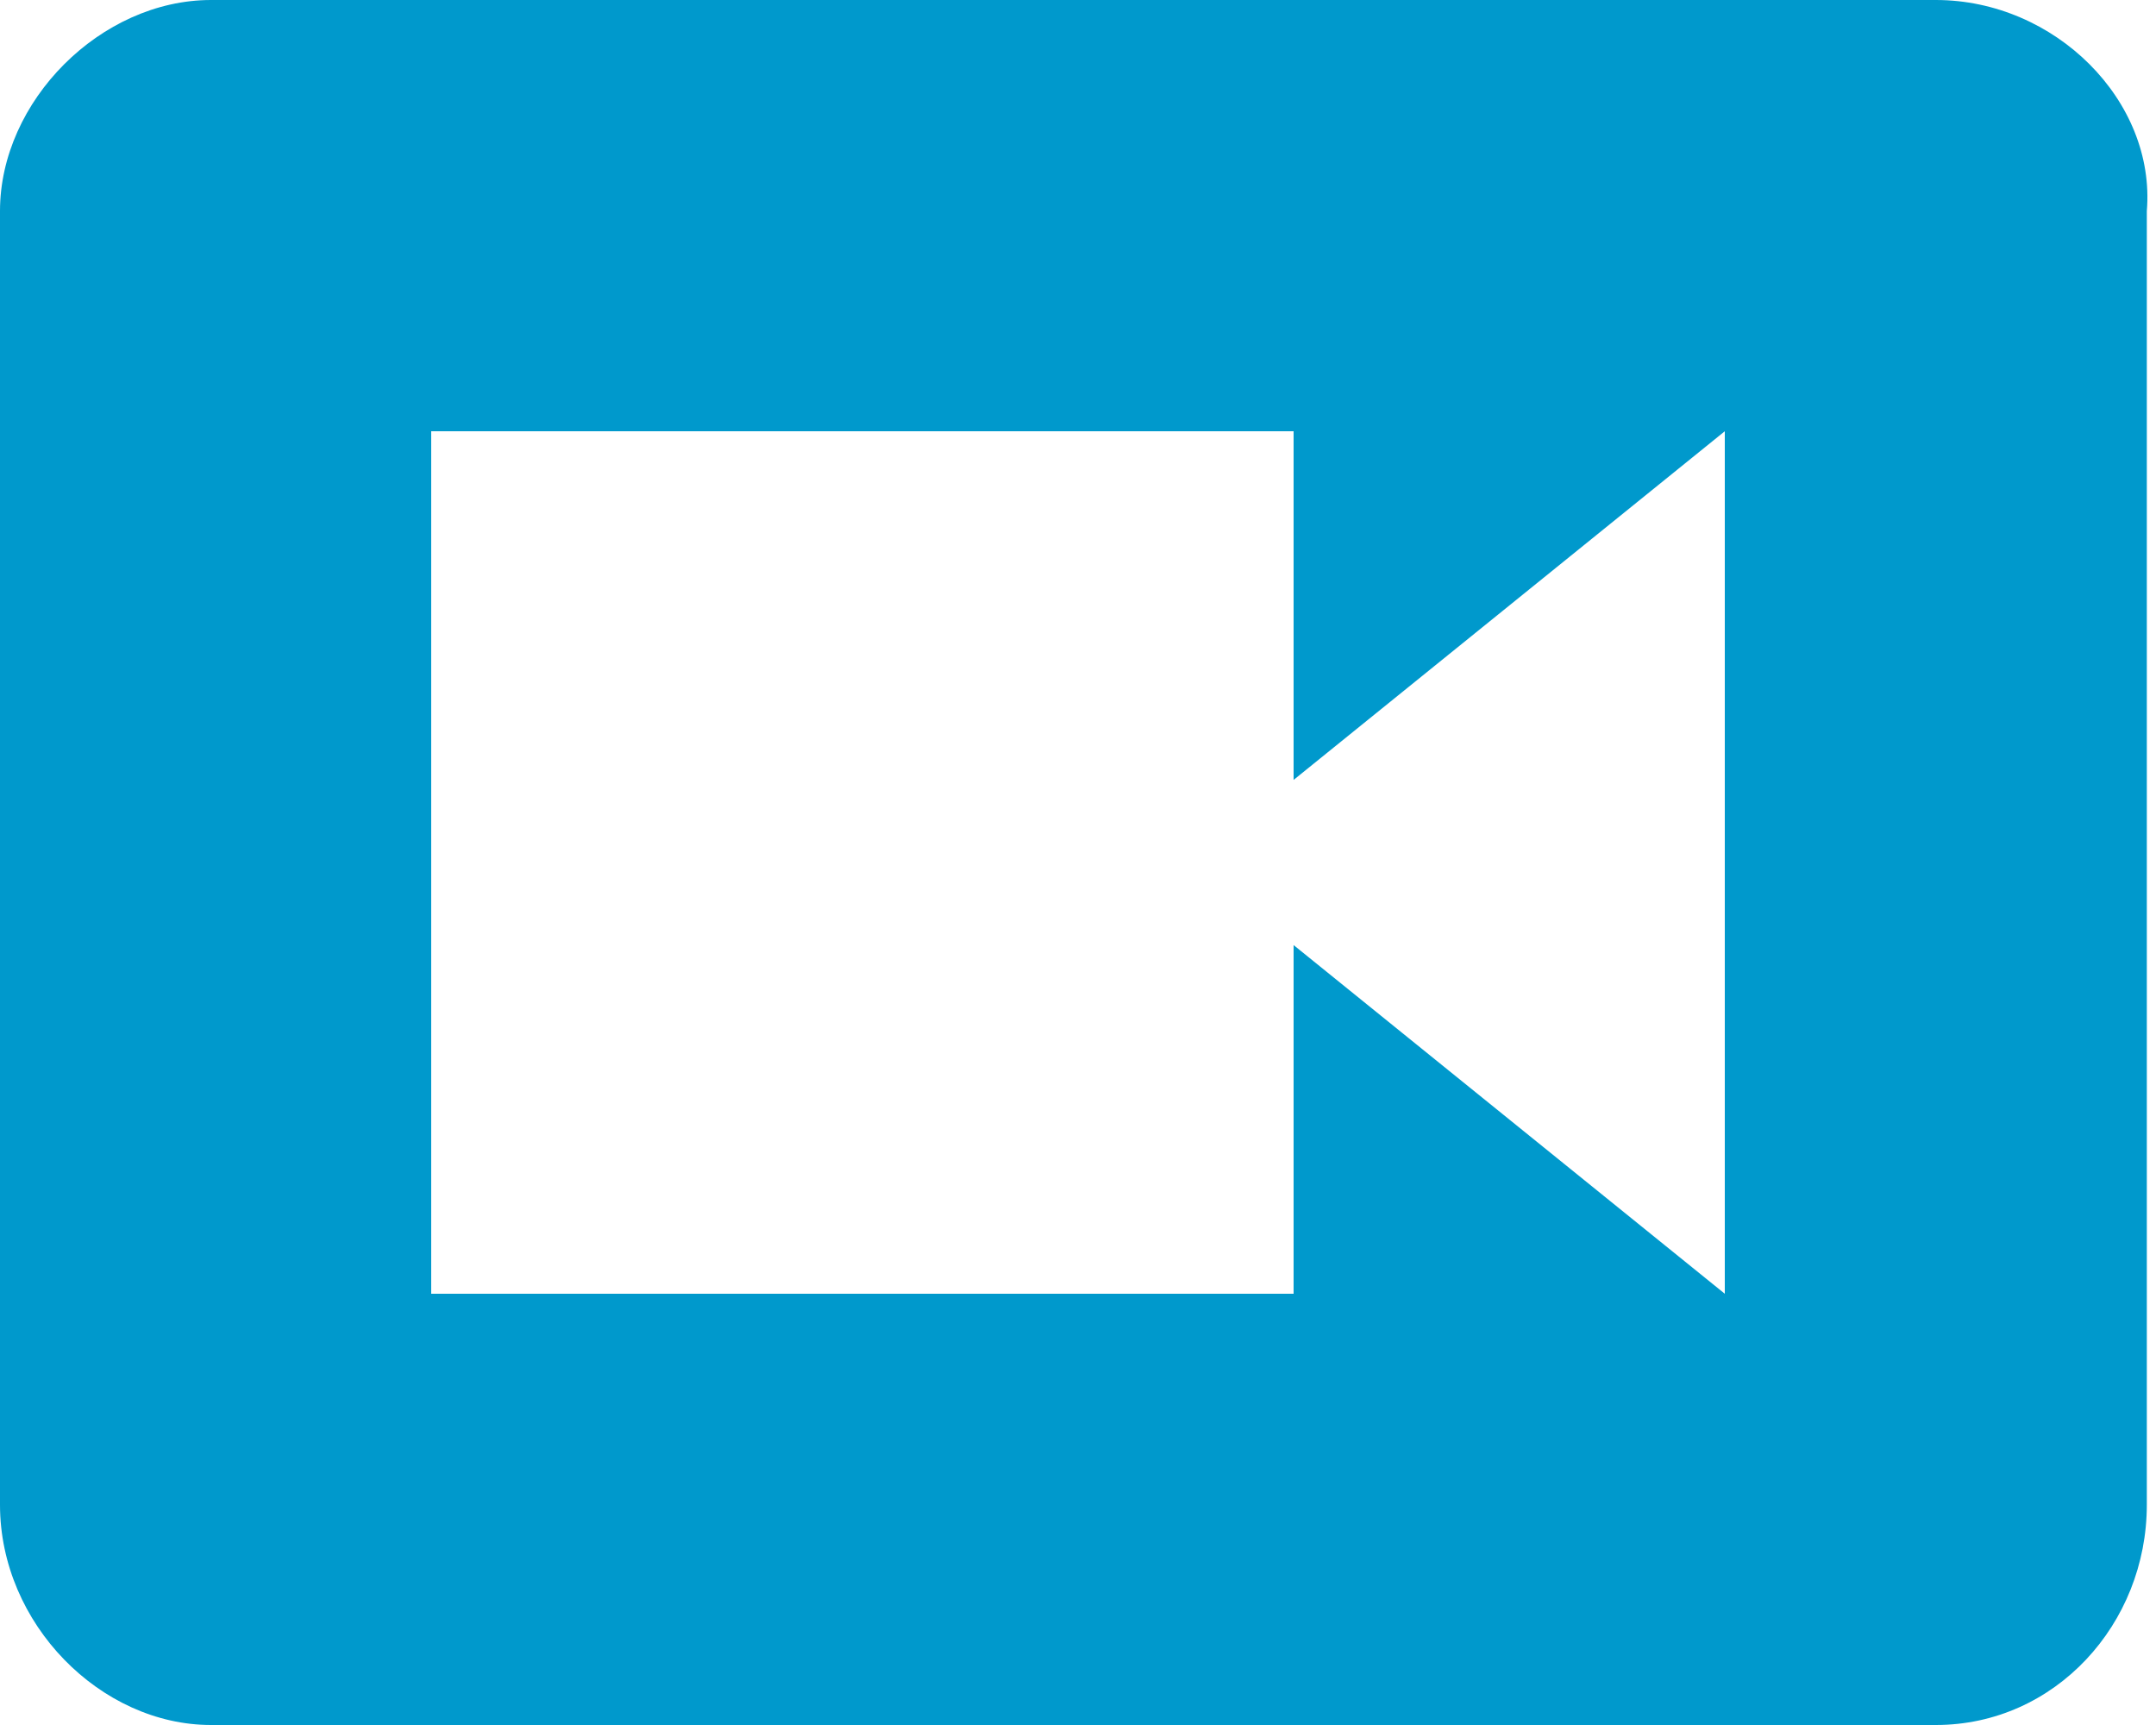 <?xml version="1.0" encoding="utf-8"?>
<!-- Generator: Adobe Illustrator 24.1.2, SVG Export Plug-In . SVG Version: 6.00 Build 0)  -->
<svg version="1.1" id="Layer_1" xmlns="http://www.w3.org/2000/svg" xmlns:xlink="http://www.w3.org/1999/xlink" x="0px" y="0px"
	 viewBox="0 0 23.5 18.8" style="enable-background:new 0 0 23.5 18.8;" xml:space="preserve">
<style type="text/css">
	.st0{fill:#0099CC;}
</style>
<path class="st0" d="M18.8,14.1l-4.7-3.8v3.8H4.7V4.7h9.4v3.8l4.7-3.8V14.1z M21.1,0H2.3C1.1,0,0,1.1,0,2.3v14.1
	c0,1.3,1.1,2.4,2.3,2.4l0,0h18.8c1.3,0,2.3-1.1,2.3-2.4V2.3C23.5,1.1,22.4,0,21.1,0"/>
</svg>
